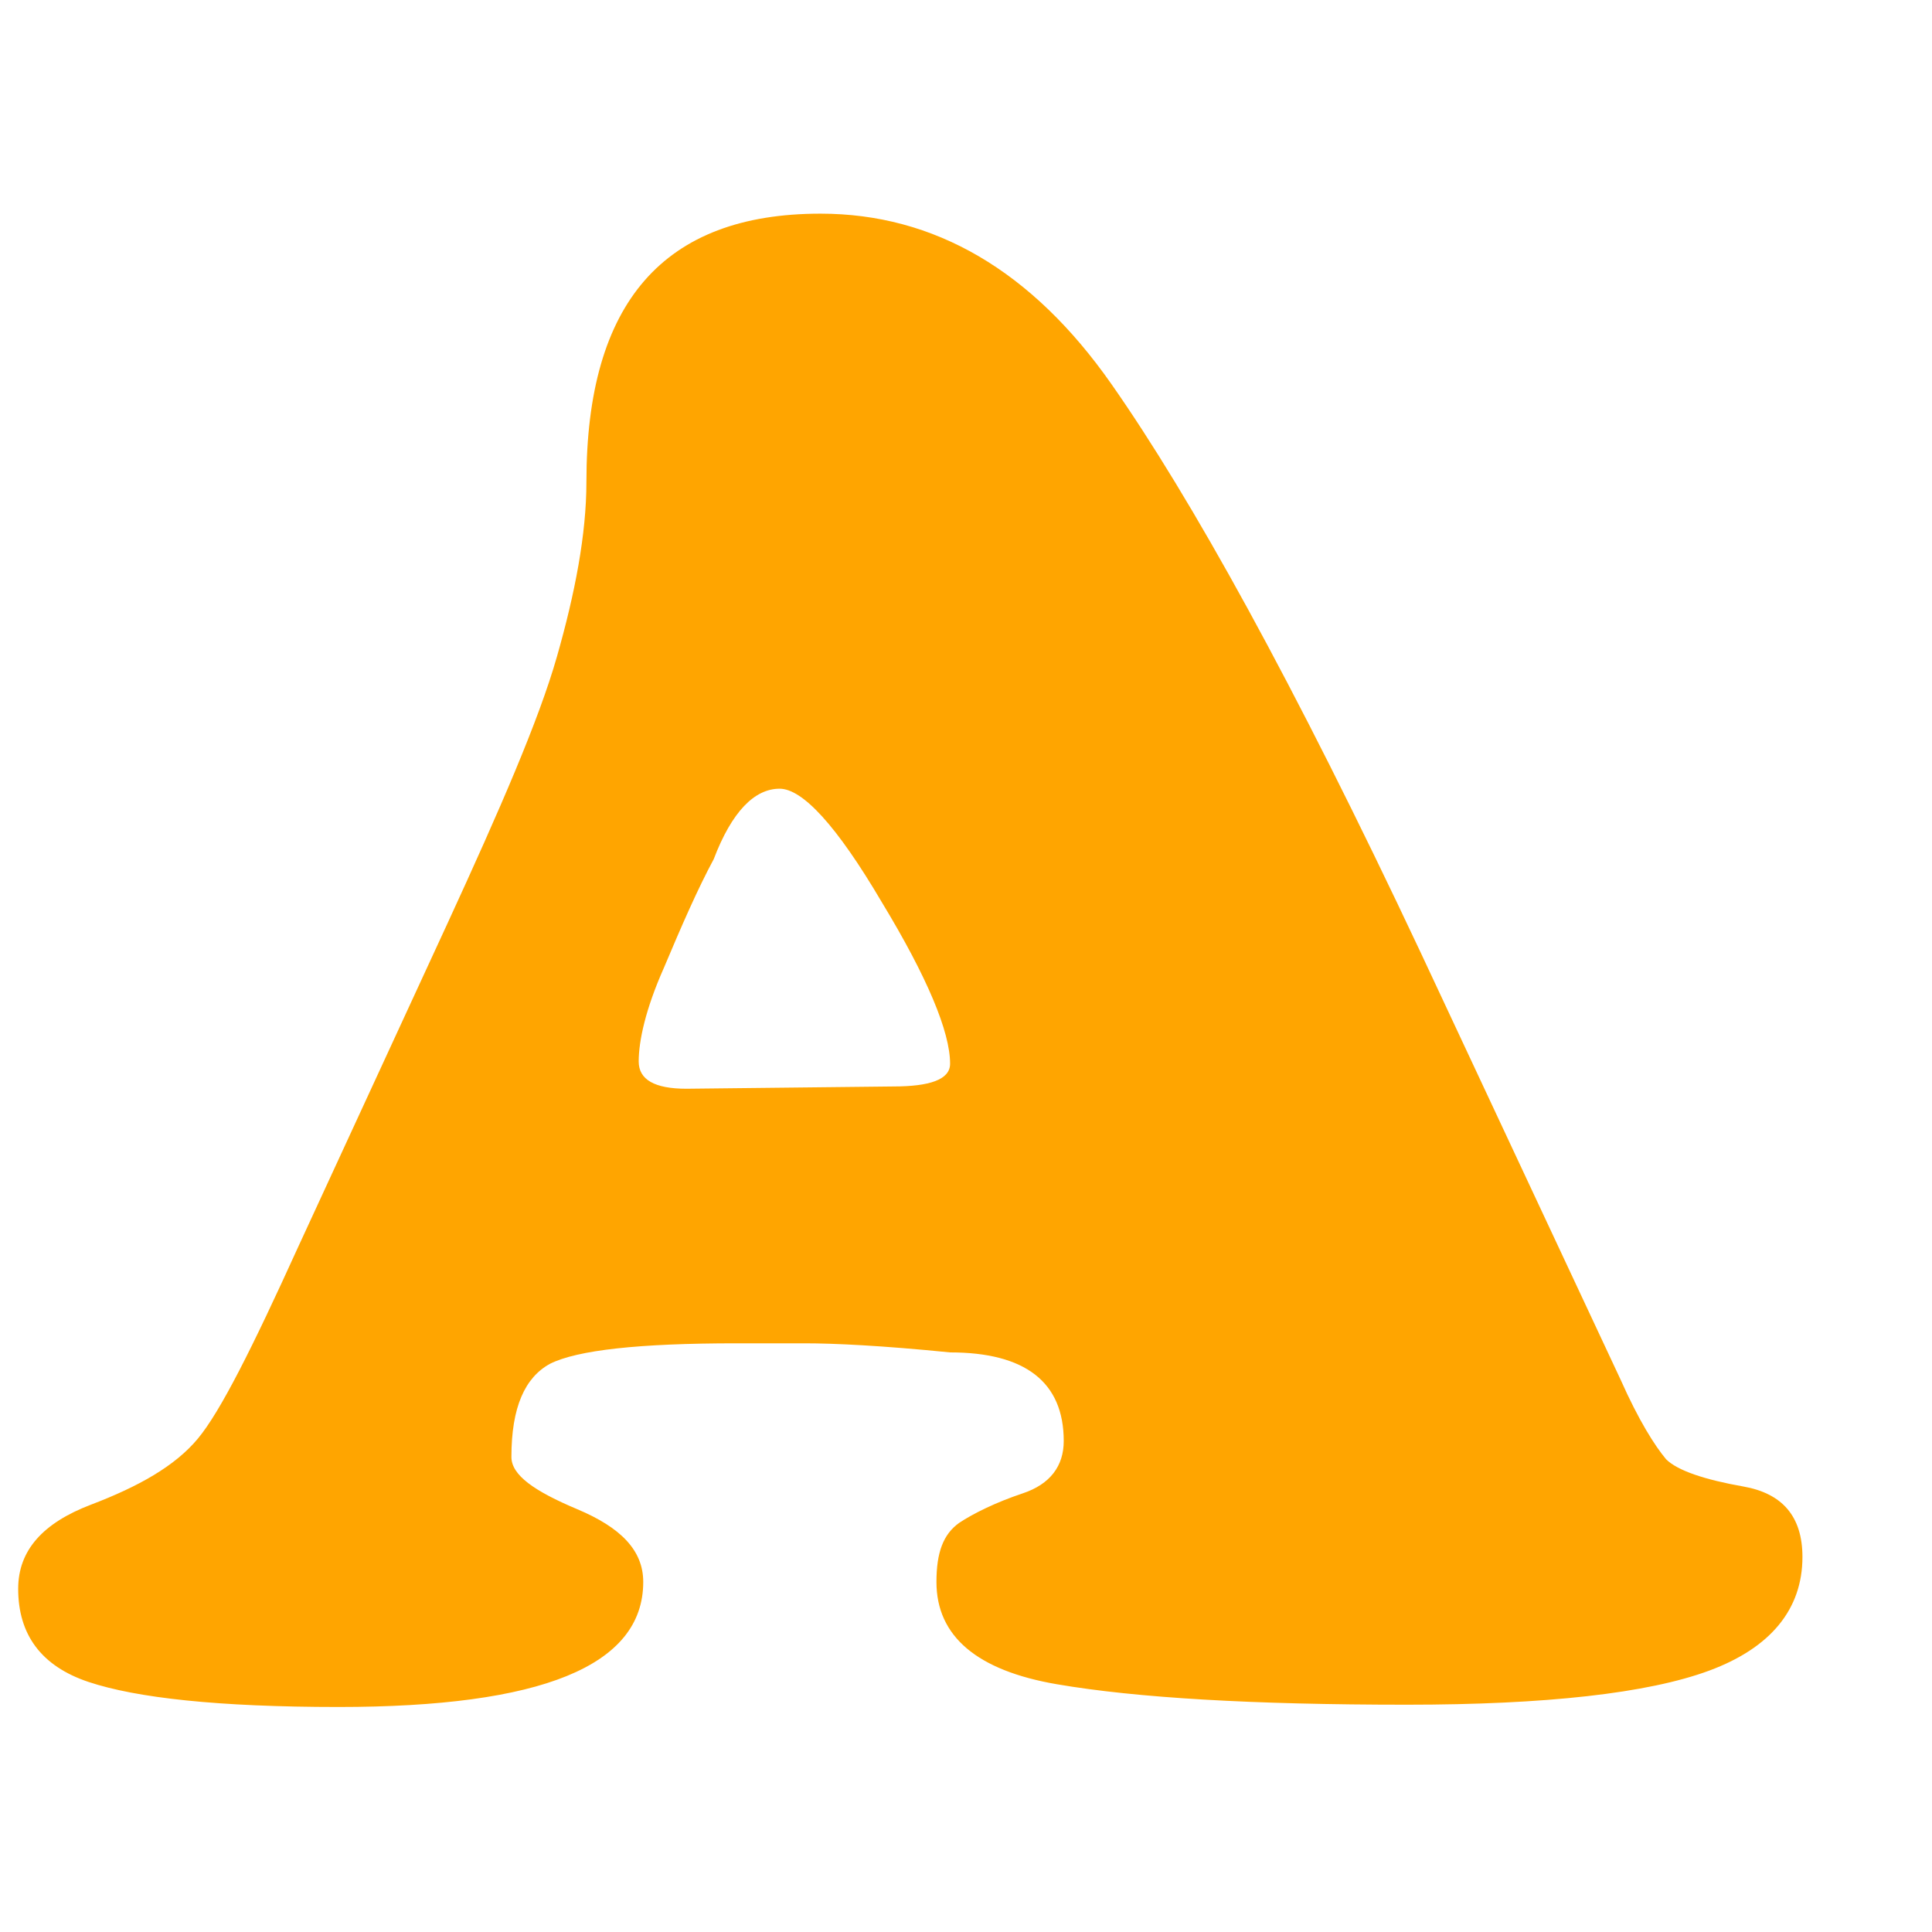 <?xml version="1.0" encoding="utf-8"?>
<!-- Generator: Adobe Illustrator 27.5.0, SVG Export Plug-In . SVG Version: 6.00 Build 0)  -->
<svg version="1.1" id="图层_1" xmlns="http://www.w3.org/2000/svg" xmlns:xlink="http://www.w3.org/1999/xlink" x="0px" y="0px"
	 viewBox="0 0 85 85" style="enable-background:new 0 0 85 85;" xml:space="preserve">
<style type="text/css">
	.st0{fill:#FFA500;}
</style>
<path class="st0" d="M71.3,60.7c0.8,1.8,1.5,2.9,2,3.5c0.5,0.5,1.7,0.9,3.4,1.2c1.7,0.3,2.6,1.3,2.6,3.1c0,2.3-1.4,4-4.1,5
	c-2.7,1-7.2,1.5-13.3,1.5c-6.8,0-11.9-0.3-15.4-0.9c-3.5-0.6-5.3-2.1-5.3-4.5c0-1.3,0.3-2.1,1-2.6c0.6-0.4,1.6-0.9,2.8-1.3
	c1.2-0.4,1.8-1.2,1.8-2.3c0-2.6-1.7-3.9-5-3.9c-3-0.3-5.1-0.4-6.4-0.4c-1.3,0-2.3,0-3,0c-4.3,0-7,0.3-8.2,0.9
	c-1.1,0.6-1.7,1.9-1.7,4.1c0,0.8,1,1.5,2.9,2.3s2.9,1.8,2.9,3.2c0,3.7-4.5,5.5-13.4,5.5c-5.3,0-8.9-0.4-11-1.1s-3.1-2.1-3.1-4.1
	c0-1.7,1.1-2.9,3.2-3.7s3.7-1.7,4.7-2.9c1-1.2,2.4-4,4.4-8.4l6.6-14.3c2.3-5,4-8.9,4.8-11.7s1.3-5.4,1.3-7.7
	c0-7.9,3.4-11.8,10.3-11.8c5,0,9.3,2.5,12.8,7.5S56.9,30,62.5,41.9L71.3,60.7L71.3,60.7z M39.3,47.8c1.6,0,2.5-0.3,2.5-1
	c0-1.4-1-3.8-3-7.1c-2-3.4-3.5-5-4.5-5c-1.1,0-2.1,1-2.9,3.1c-0.7,1.3-1.4,2.9-2.2,4.8c-0.8,1.8-1.1,3.2-1.1,4.1
	c0,0.8,0.7,1.2,2.1,1.2L39.3,47.8L39.3,47.8z"/>
</svg>
